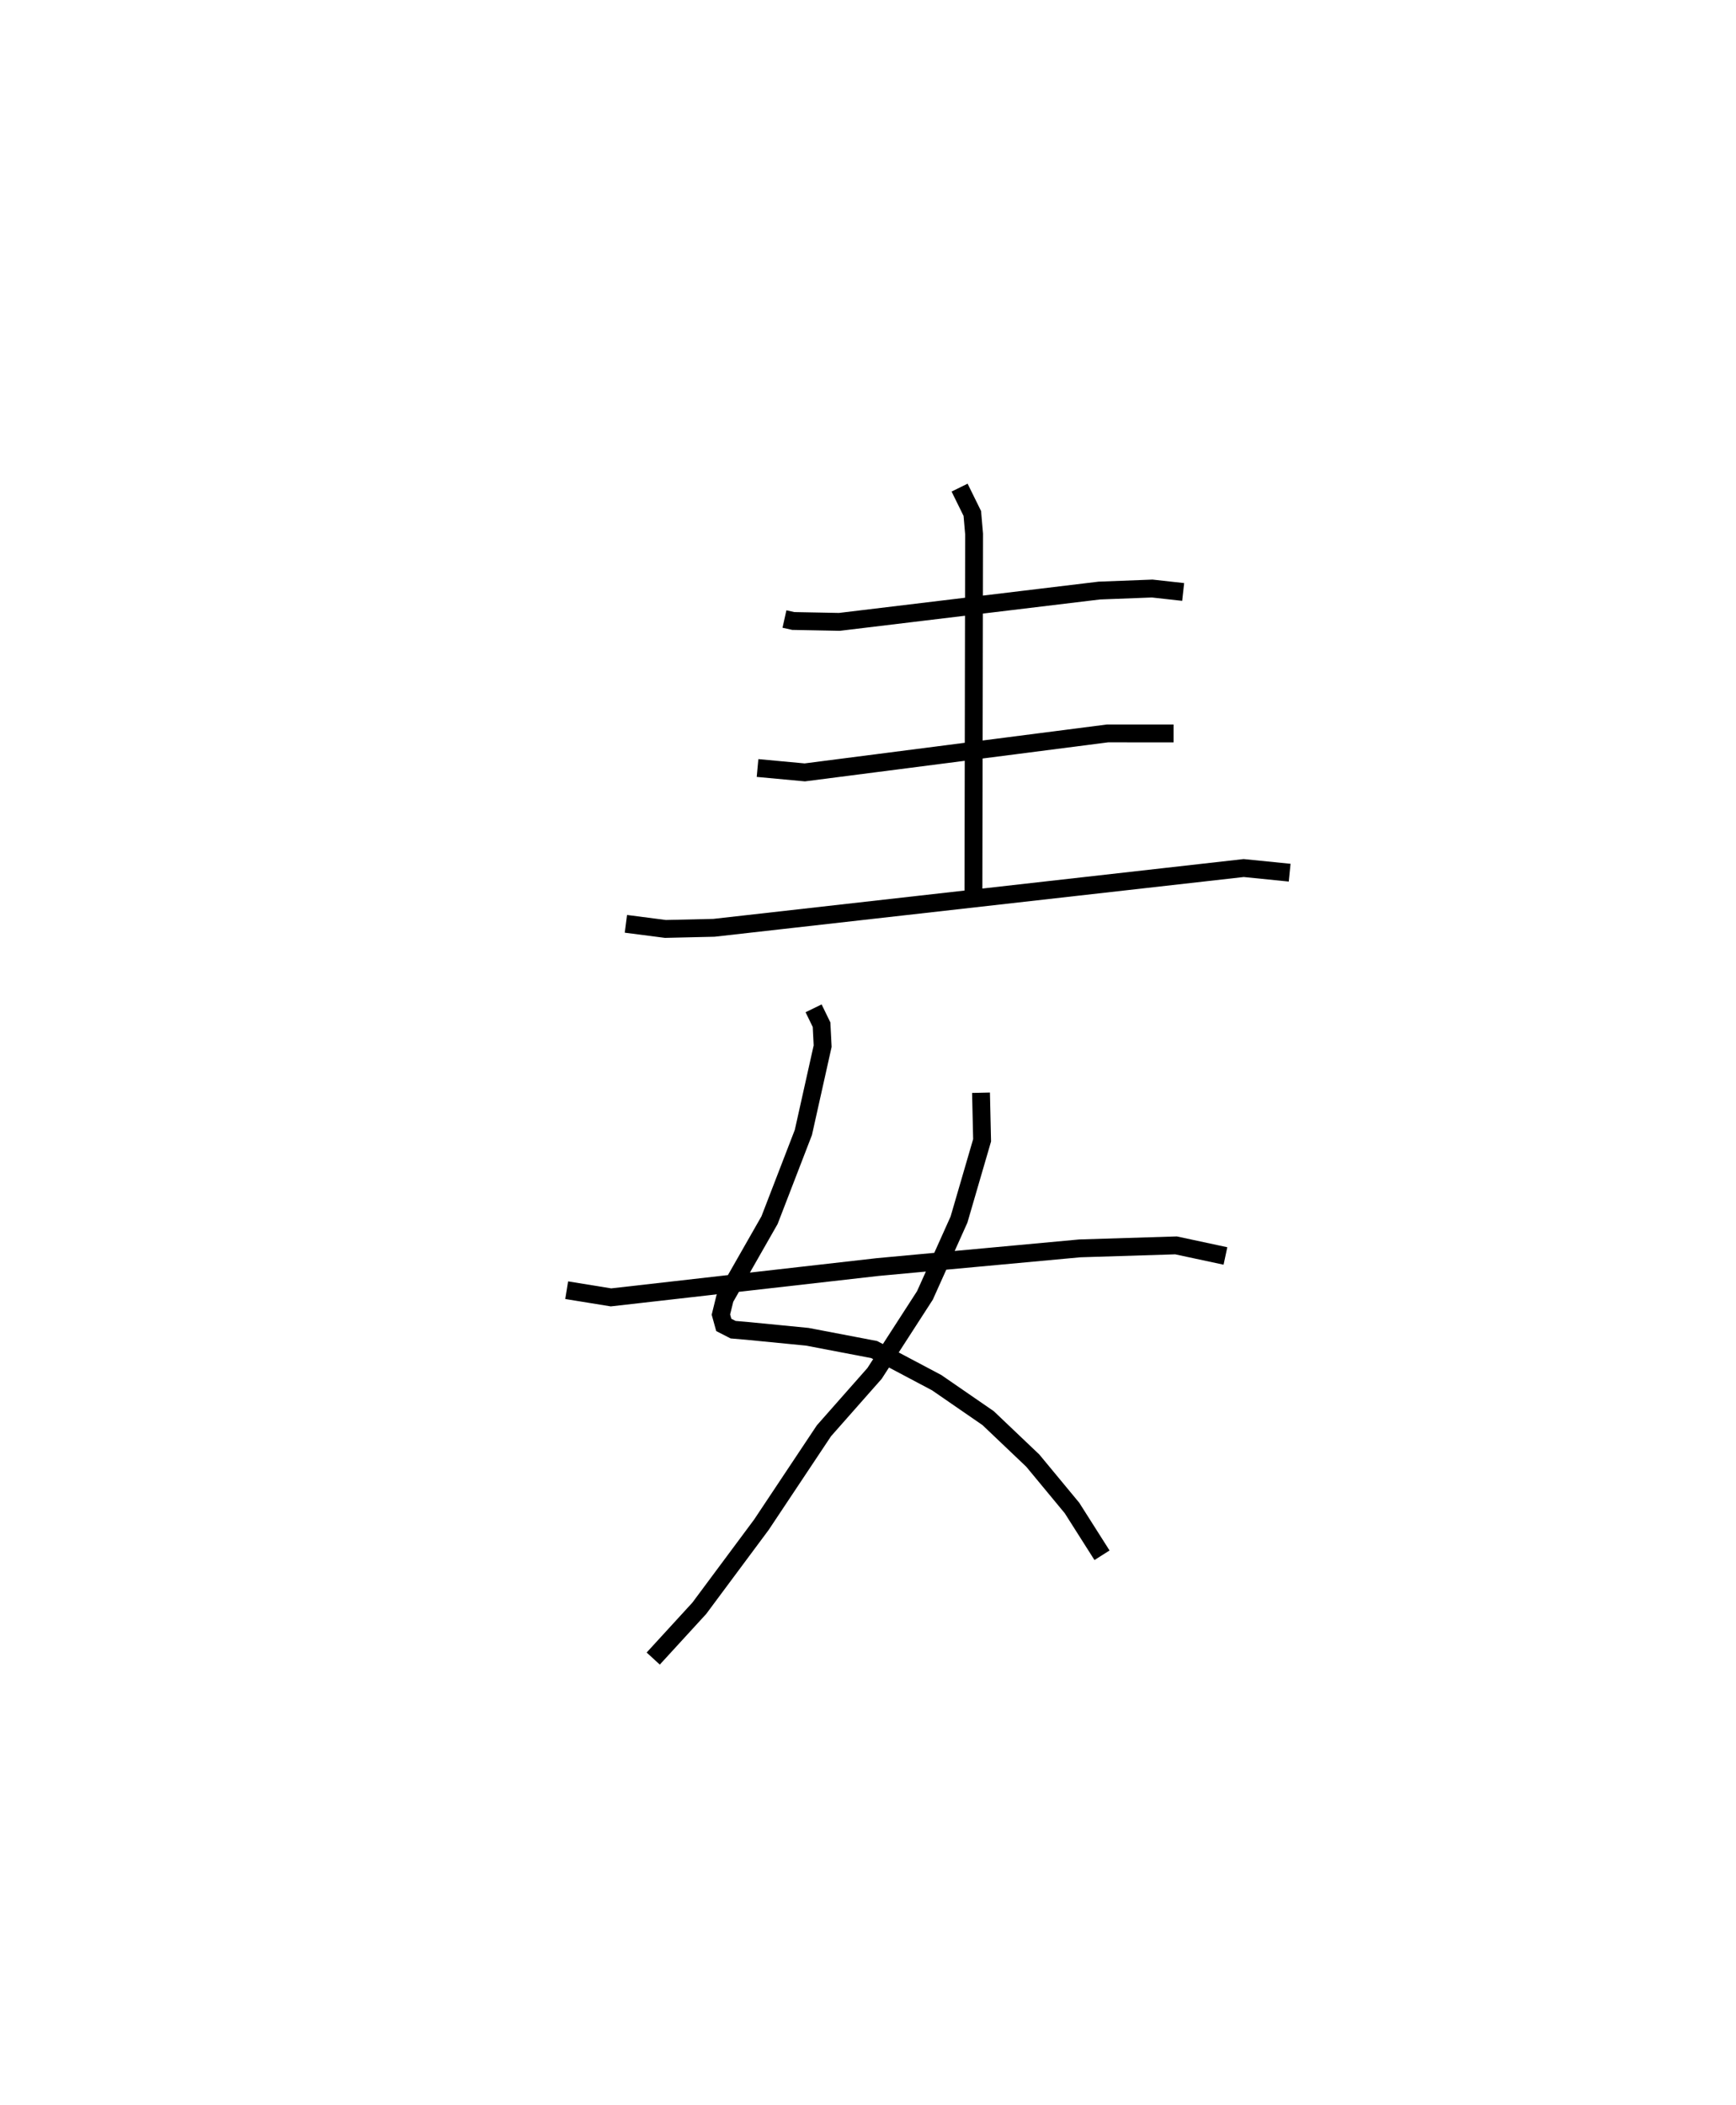 <?xml version="1.0" encoding="utf-8" ?>
<svg baseProfile="full" height="117.863" version="1.1" width="97.243" xmlns="http://www.w3.org/2000/svg" xmlns:ev="http://www.w3.org/2001/xml-events" xmlns:xlink="http://www.w3.org/1999/xlink"><defs /><rect fill="white" height="117.863" width="97.243" x="0" y="0" /><path d="M25,25 m0.0,0.0 m18.942,9.659 l0.494,0.11 2.583,0.05 l14.554,-1.753 2.969,-0.114 l1.734,0.192 m-12.524,-5.842 l0.713,1.447 0.099,1.148 l-0.037,20.279 m-12.093,-7.175 l2.646,0.245 16.958,-2.182 l3.699,0.001 m-30.677,10.66 l2.214,0.286 2.719,-0.063 l29.673,-3.346 2.575,0.259 m-26.667,7.595 l0.446,0.917 0.061,1.2 l-1.079,4.832 -1.896,4.912 l-2.502,4.384 -0.222,0.902 l0.161,0.579 0.521,0.267 l0.774,0.066 3.384,0.331 l3.746,0.716 3.501,1.854 l2.881,1.985 2.503,2.38 l2.196,2.652 1.681,2.646 m-6.778,-25.897 l0.061,2.664 -1.295,4.441 l-1.907,4.243 -2.822,4.368 l-2.835,3.211 -3.504,5.261 l-3.478,4.677 -2.581,2.816 m-4.848,-20.625 l2.482,0.403 14.943,-1.699 l11.318,-1.045 5.389,-0.168 l2.769,0.593 " fill="none" stroke="black" stroke-width="1" /></svg>